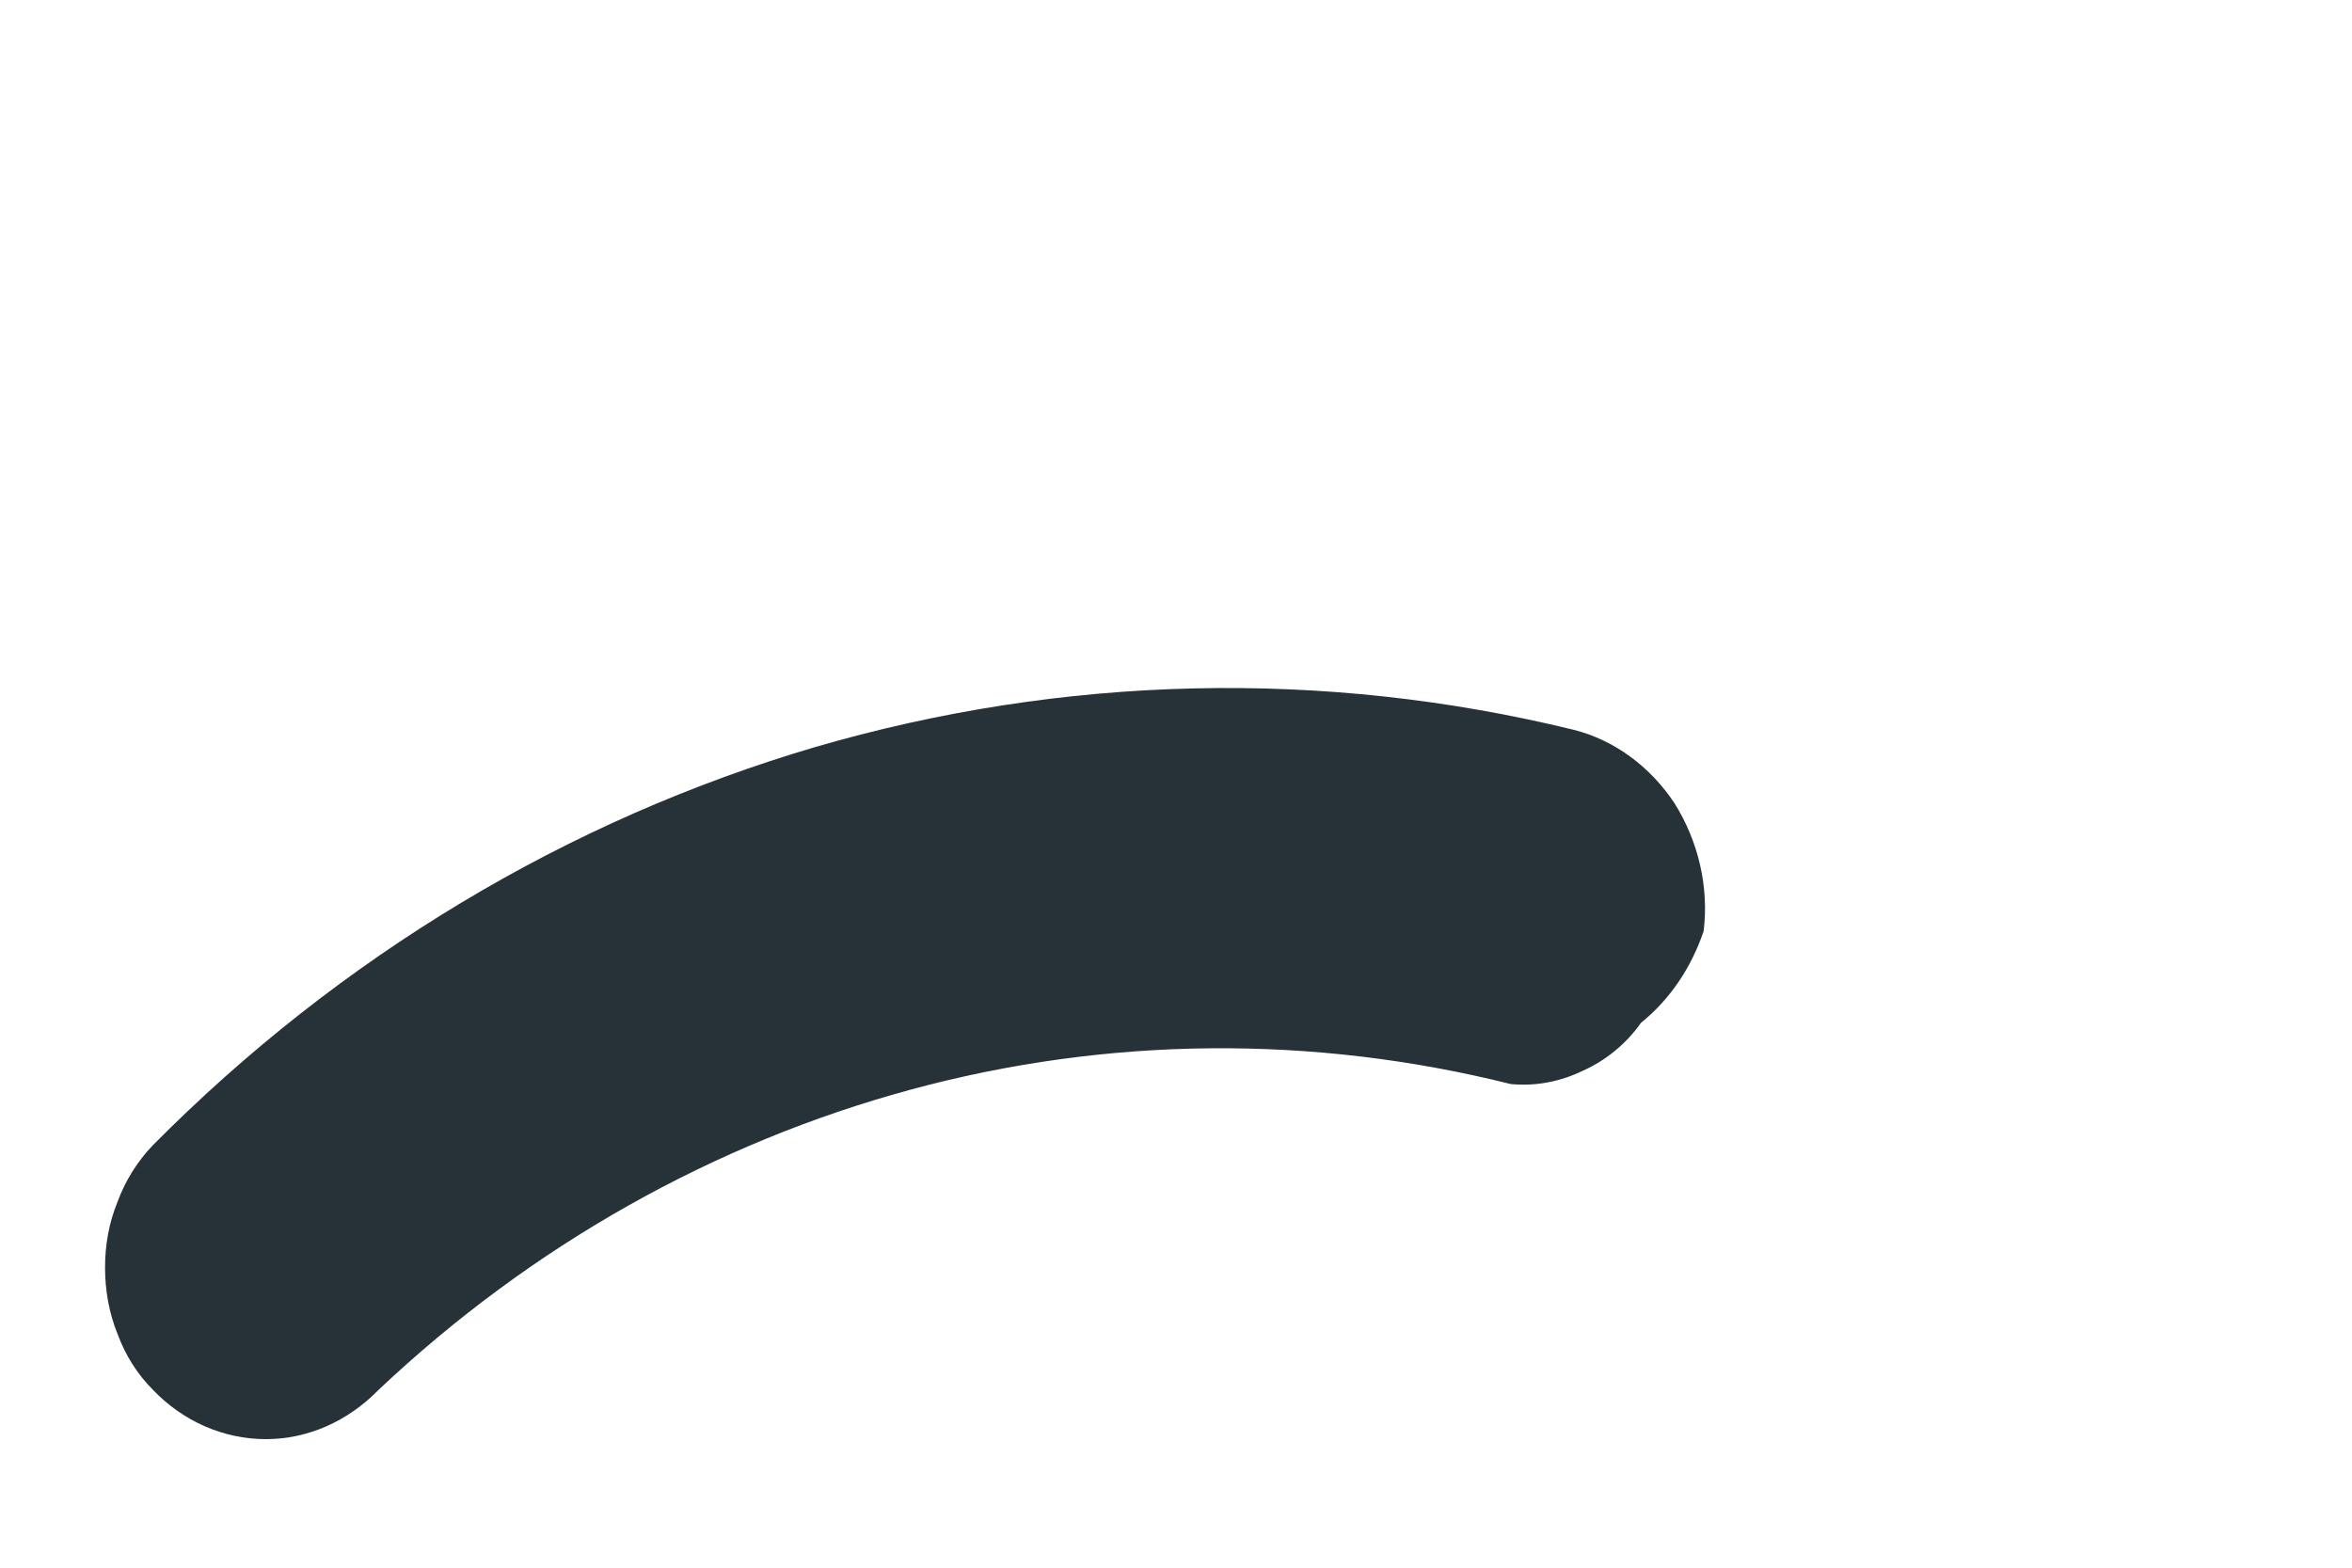 <?xml version="1.0" encoding="UTF-8" standalone="no"?><svg width='3' height='2' viewBox='0 0 3 2' fill='none' xmlns='http://www.w3.org/2000/svg'>
<path d='M2.093 1.305C2.13 1.275 2.157 1.235 2.173 1.188C2.18 1.131 2.166 1.073 2.136 1.025C2.105 0.978 2.059 0.944 2.007 0.931C1.688 0.853 1.356 0.861 1.04 0.953C0.724 1.046 0.434 1.22 0.195 1.461C0.175 1.482 0.16 1.506 0.15 1.533C0.139 1.56 0.134 1.588 0.134 1.617C0.134 1.646 0.139 1.675 0.15 1.702C0.16 1.729 0.175 1.753 0.195 1.773C0.233 1.813 0.285 1.836 0.339 1.836C0.393 1.836 0.444 1.813 0.483 1.773C0.678 1.589 0.911 1.458 1.162 1.39C1.413 1.322 1.675 1.32 1.927 1.383C1.959 1.386 1.99 1.38 2.019 1.366C2.048 1.353 2.074 1.332 2.093 1.305Z' fill='#263238'/>
</svg>
